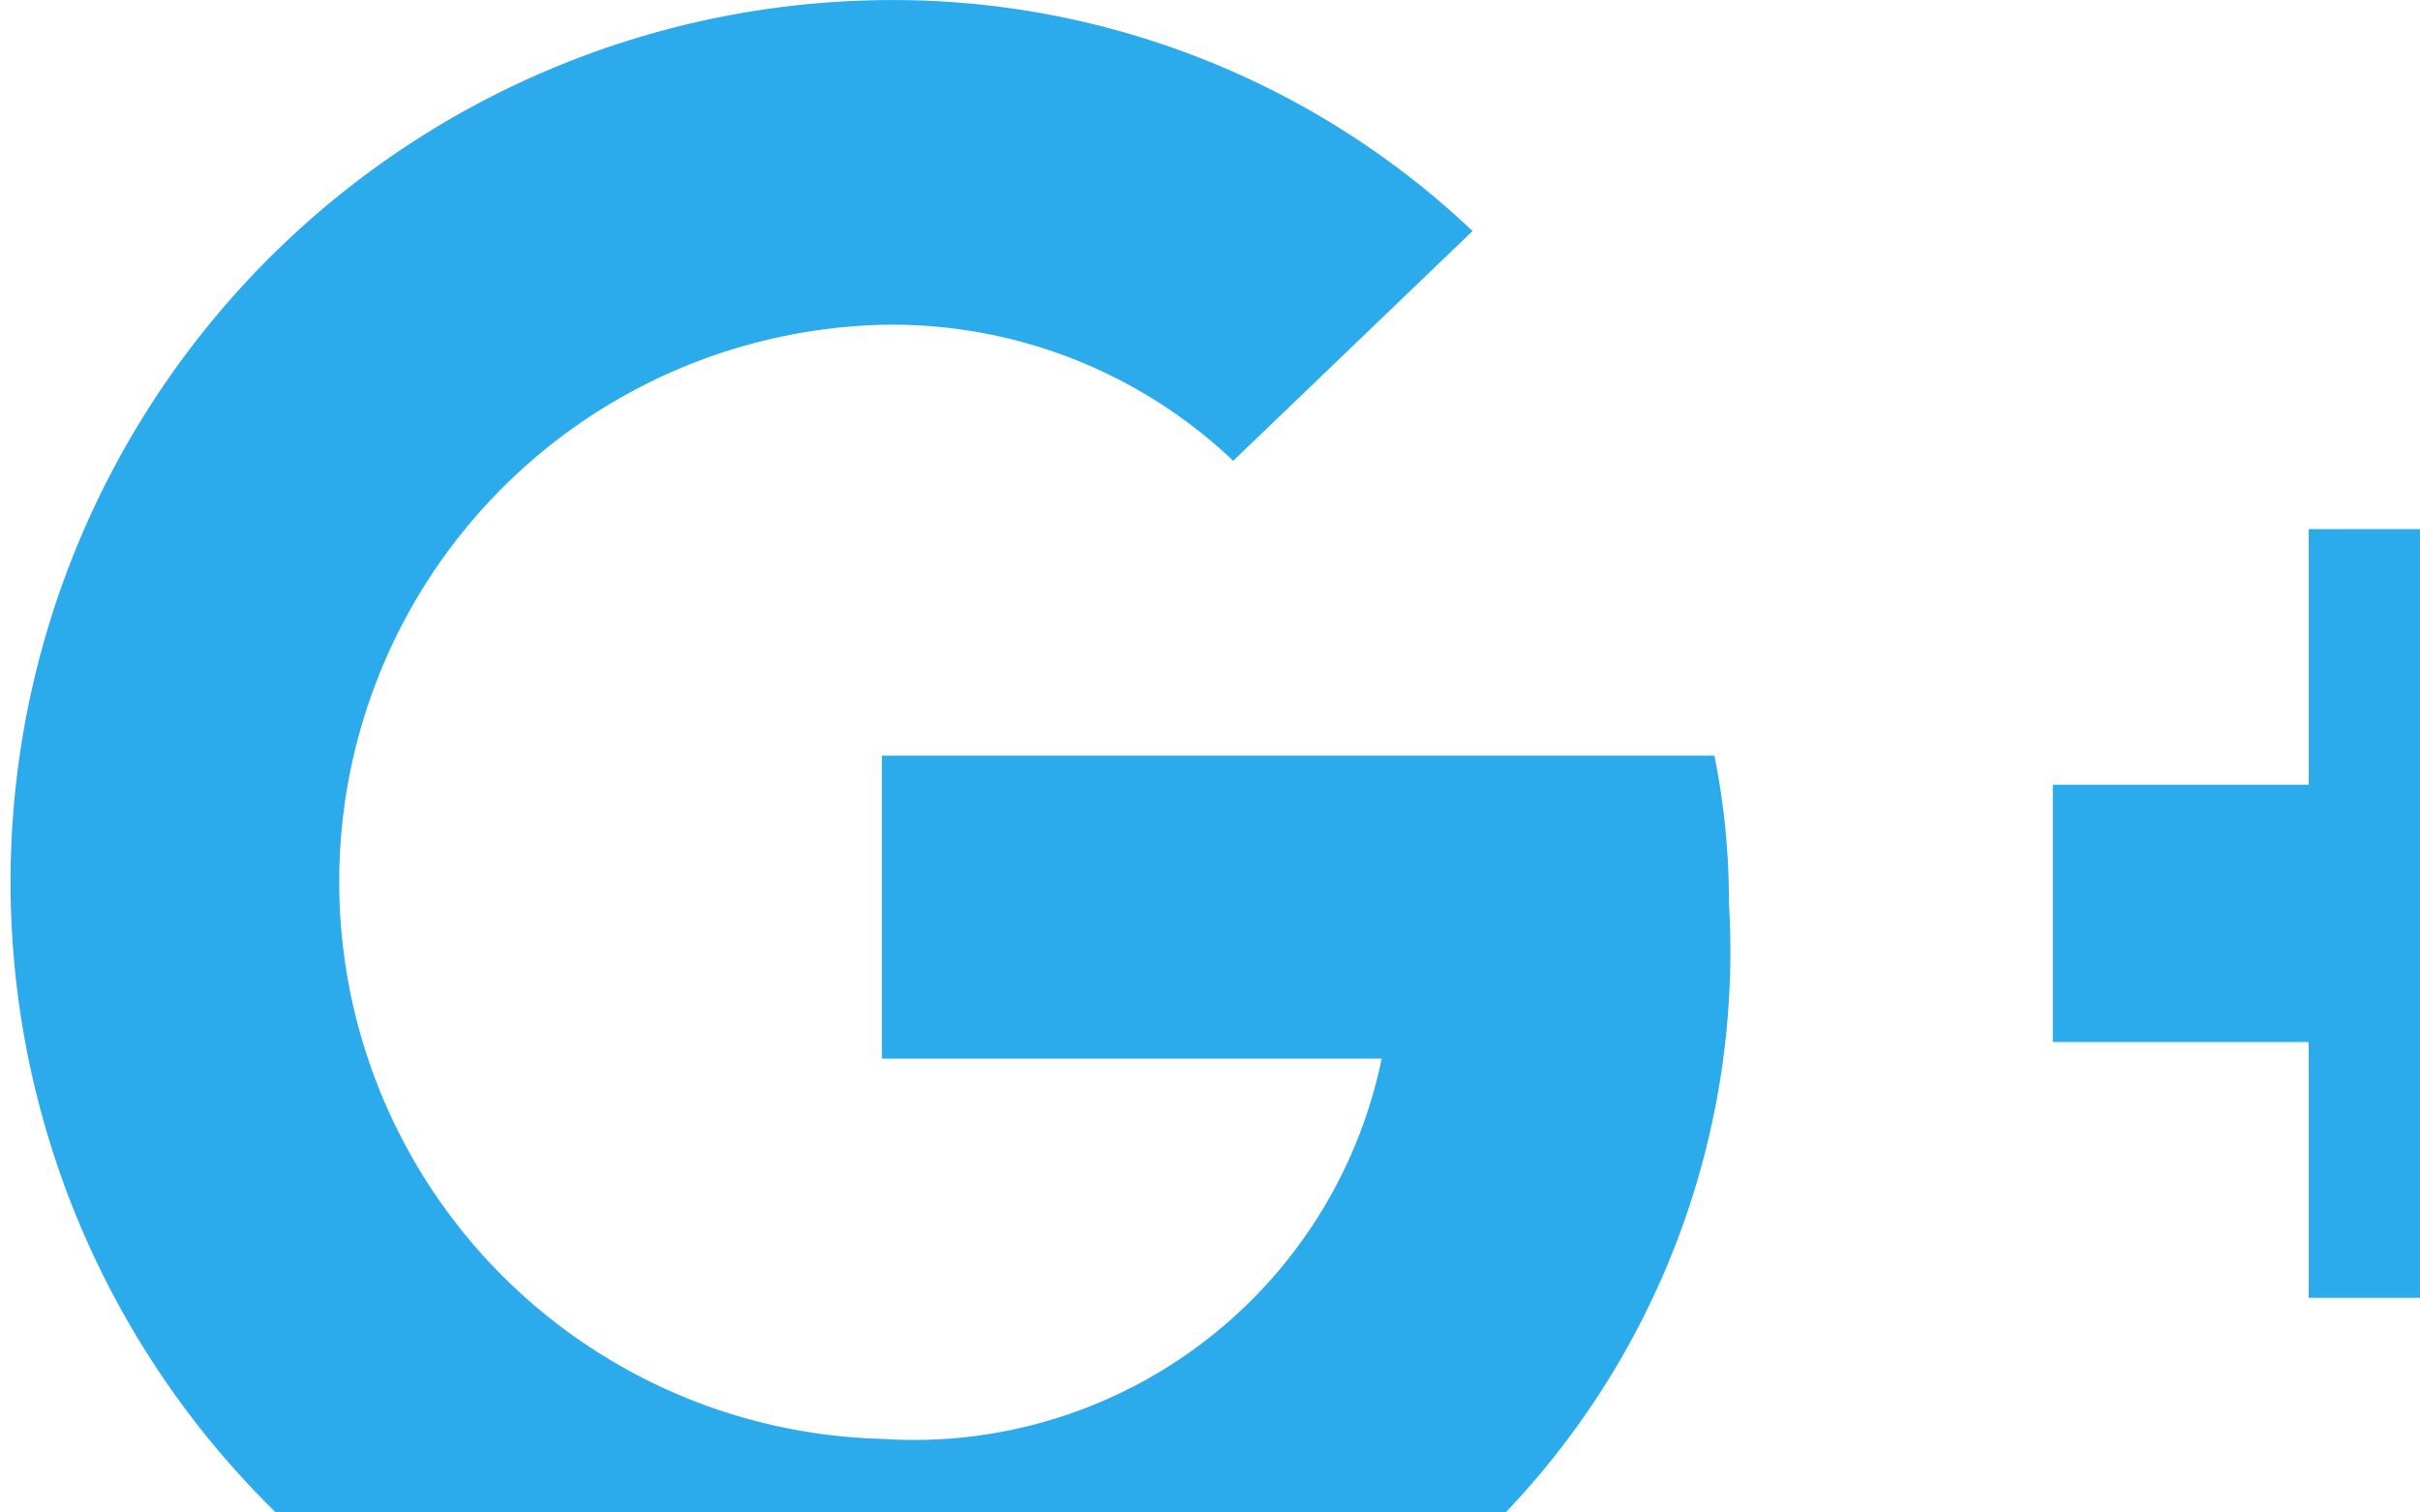 <?xml version="1.0" encoding="UTF-8" standalone="no"?>
<svg
   xmlns:dc="http://purl.org/dc/elements/1.1/"
   xmlns:cc="http://creativecommons.org/ns#"
   xmlns:rdf="http://www.w3.org/1999/02/22-rdf-syntax-ns#"
   xmlns:svg="http://www.w3.org/2000/svg"
   xmlns="http://www.w3.org/2000/svg"
   xmlns:sodipodi="http://sodipodi.sourceforge.net/DTD/sodipodi-0.dtd"
   xmlns:inkscape="http://www.inkscape.org/namespaces/inkscape"
   width="19.2"
   height="12"
   viewBox="0 0 19.2 12"
   version="1.1"
   id="svg57"
   sodipodi:docname="google plus icon.svg"
   inkscape:version="1.0.1 (3bc2e813f5, 2020-09-07)">
  <defs
     id="defs61" />
  <sodipodi:namedview
     pagecolor="#ffffff"
     bordercolor="#666666"
     borderopacity="1"
     objecttolerance="10"
     gridtolerance="10"
     guidetolerance="10"
     inkscape:pageopacity="0"
     inkscape:pageshadow="2"
     inkscape:window-width="1920"
     inkscape:window-height="1017"
     id="namedview59"
     showgrid="false"
     inkscape:zoom="54.270831"
     inkscape:cx="9.6000004"
     inkscape:cy="6.7370442"
     inkscape:window-x="-8"
     inkscape:window-y="-8"
     inkscape:window-maximized="1"
     inkscape:current-layer="svg57" />
  <path
     id="google_plus_icon"
     data-name="google plus icon"
     d="m 13.717,7.159 a 6.454,6.454 0 0 1 -6.72,6.835 6.997,6.997 0 0 1 0,-13.993 A 6.682,6.682 0 0 1 11.683,1.833 L 9.784,3.656 a 3.927,3.927 0 0 0 -2.787,-1.079 4.421,4.421 0 0 0 0,8.839 3.789,3.789 0 0 0 3.965,-3.017 H 6.997 V 5.995 h 6.605 a 5.852,5.852 0 0 1 0.115,1.164 z M 22.39,6.226 V 8.267 H 20.358 V 10.297 H 18.317 V 8.267 H 16.287 V 6.226 h 2.03 V 4.198 h 2.041 v 2.031 z"
     fill="#2baaec"
     style="stroke-width:1.166" />
</svg>
